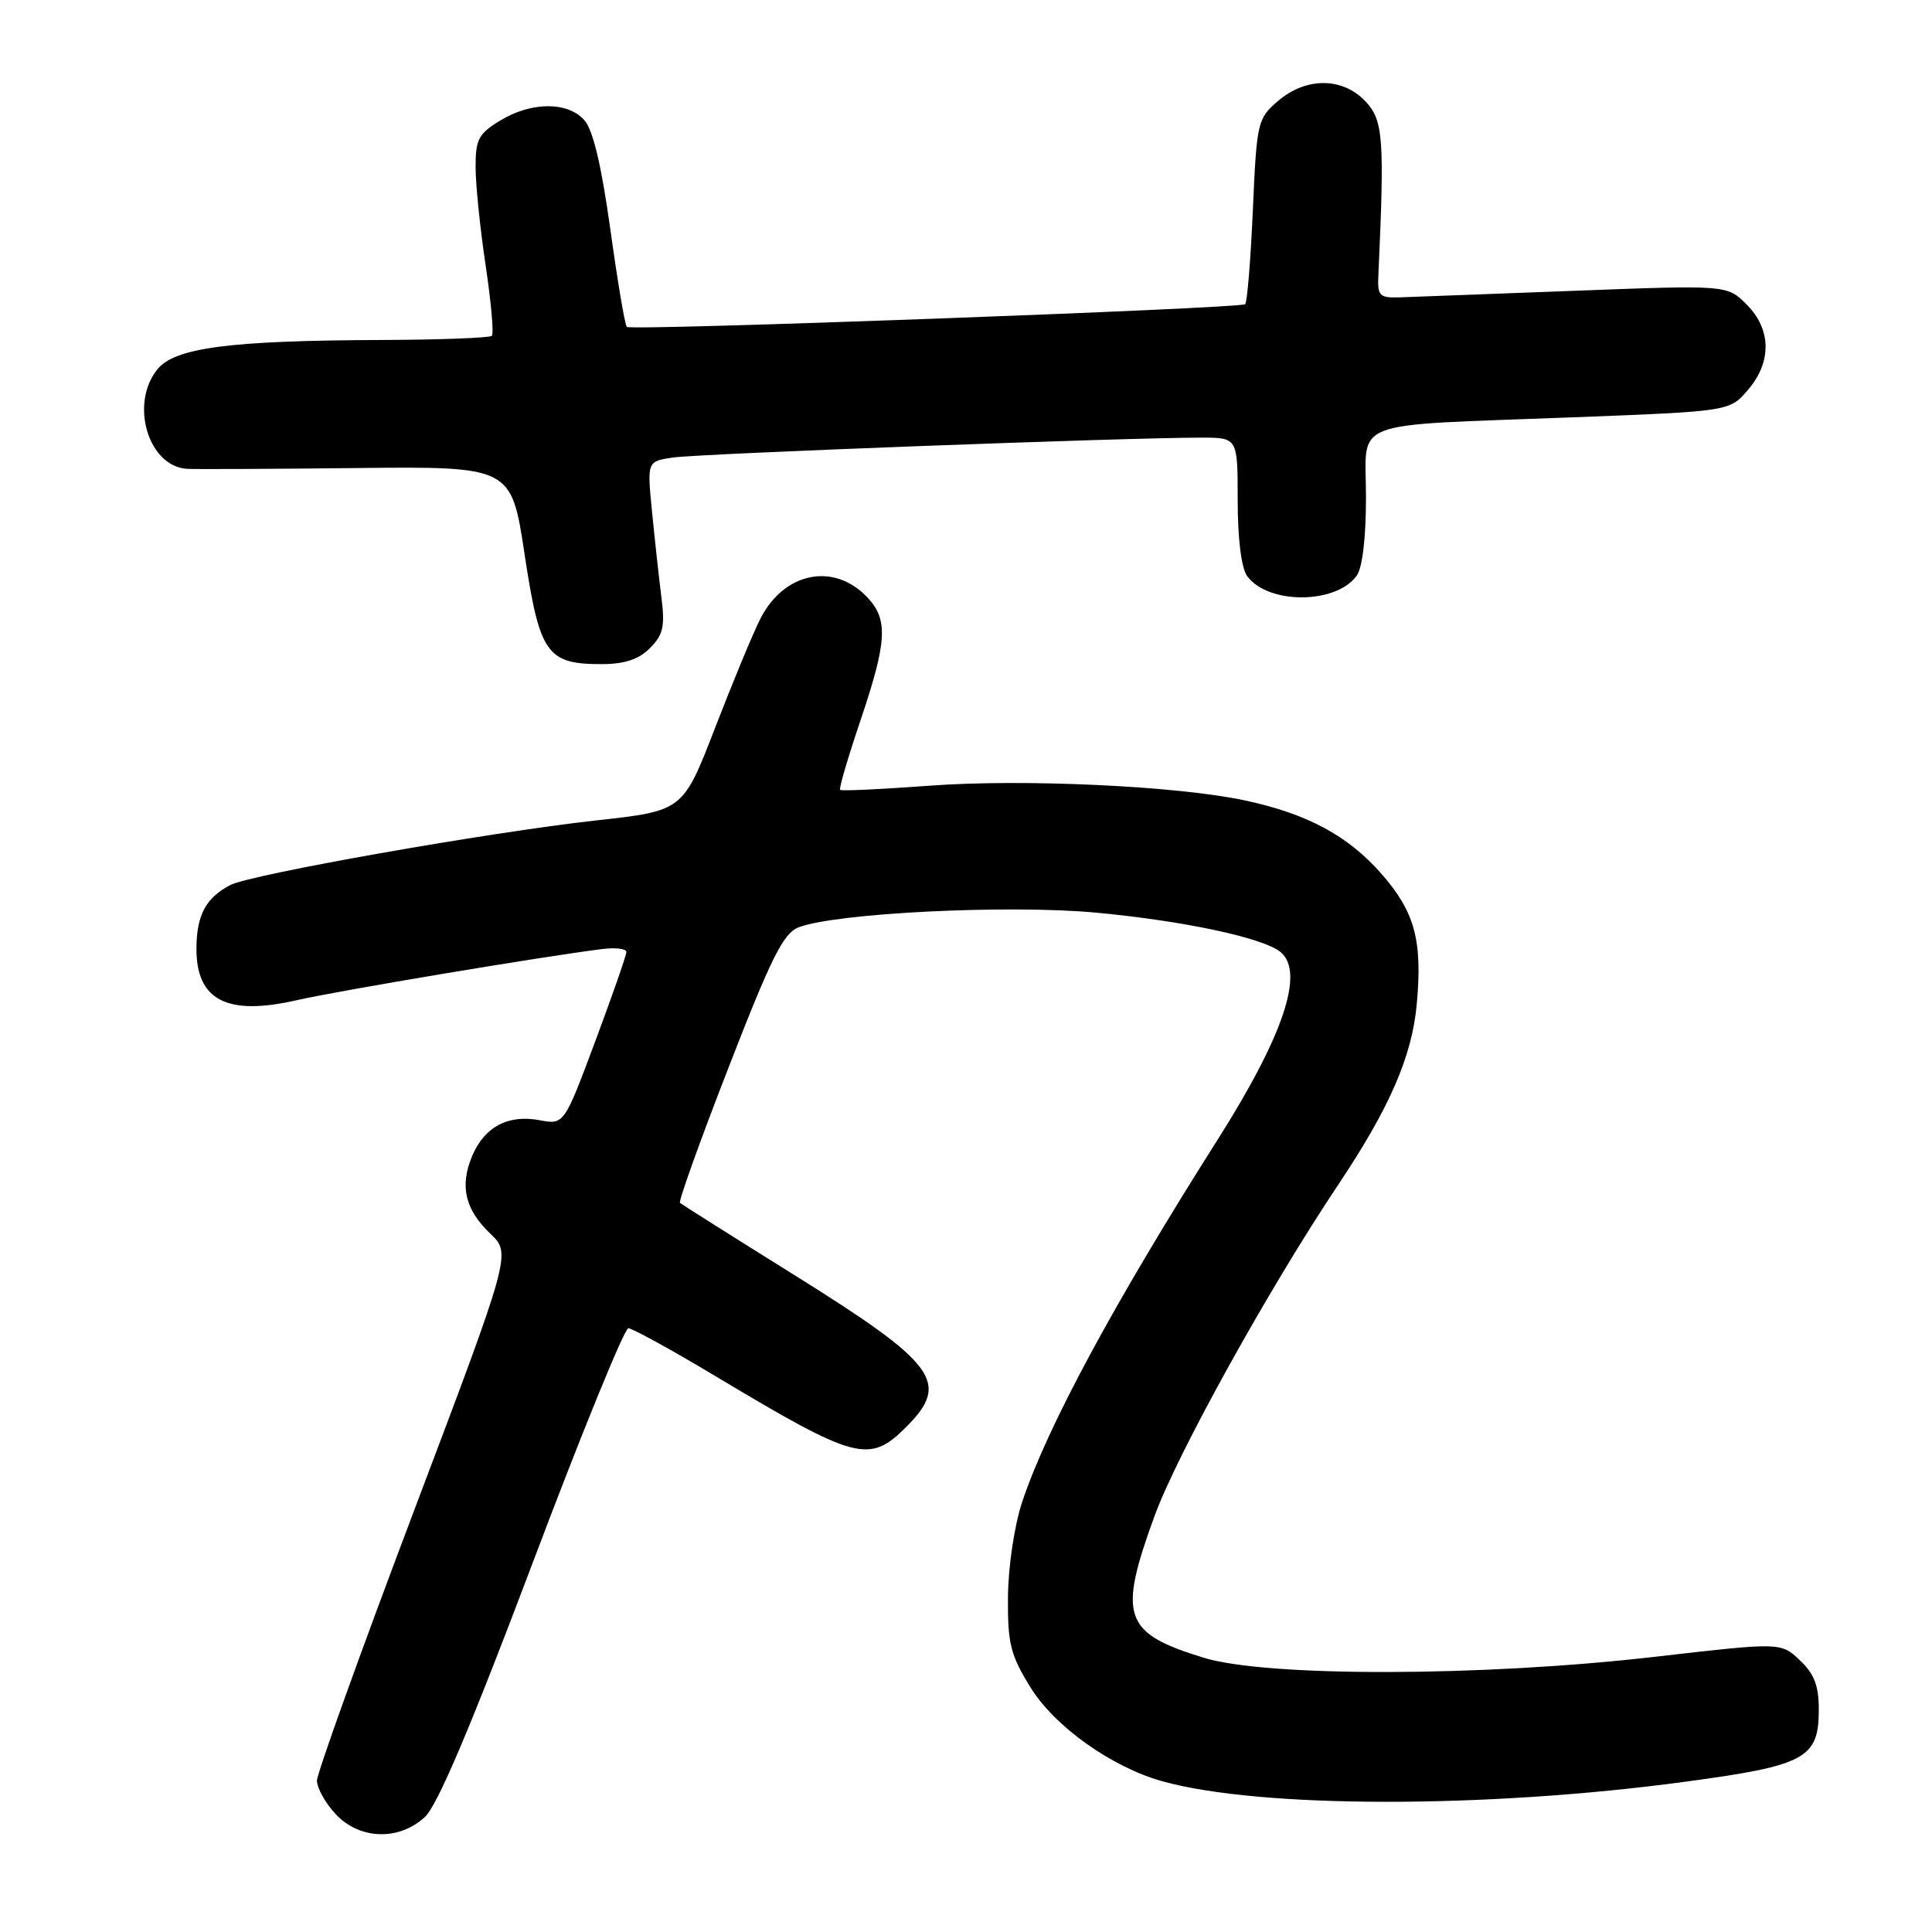 <?xml version="1.0" encoding="UTF-8" standalone="no"?>
<!DOCTYPE svg PUBLIC "-//W3C//DTD SVG 1.1//EN" "http://www.w3.org/Graphics/SVG/1.1/DTD/svg11.dtd" >
<svg xmlns="http://www.w3.org/2000/svg" xmlns:xlink="http://www.w3.org/1999/xlink" version="1.1" viewBox="0 0 256 256">
 <g >
 <path fill="currentColor"
d=" M 56.31 240.75 C 57.97 239.21 62.44 228.66 70.52 207.25 C 77.00 190.06 82.74 176.00 83.26 176.00 C 83.78 176.00 89.00 178.87 94.86 182.38 C 113.44 193.51 115.18 193.98 120.08 189.08 C 125.95 183.20 124.14 180.74 105.24 168.94 C 97.13 163.88 90.32 159.58 90.10 159.39 C 89.88 159.19 92.78 151.11 96.55 141.42 C 102.21 126.84 103.81 123.64 105.83 122.87 C 110.84 120.97 133.59 119.85 145.24 120.93 C 156.89 122.02 167.41 124.27 169.69 126.16 C 172.90 128.82 170.06 137.26 161.35 151.00 C 147.61 172.66 138.75 189.09 135.45 199.00 C 134.41 202.13 133.60 207.55 133.56 211.58 C 133.51 217.77 133.88 219.27 136.54 223.58 C 139.74 228.77 147.28 234.14 153.99 236.02 C 166.92 239.63 196.85 239.66 223.29 236.09 C 239.26 233.94 241.00 233.00 241.00 226.52 C 241.00 223.35 240.39 221.78 238.48 219.98 C 235.96 217.61 235.96 217.61 219.23 219.54 C 196.39 222.17 167.89 222.23 159.50 219.66 C 148.87 216.40 148.11 214.23 152.98 200.88 C 156.01 192.60 168.13 170.73 177.31 157.00 C 184.14 146.79 187.10 139.98 187.73 133.04 C 188.50 124.58 187.47 120.81 183.00 115.73 C 178.59 110.72 173.21 107.83 165.00 106.07 C 156.06 104.14 135.56 103.18 123.17 104.11 C 116.83 104.58 111.49 104.83 111.32 104.66 C 111.15 104.48 112.36 100.36 114.01 95.48 C 117.53 85.05 117.71 82.14 114.97 79.20 C 110.55 74.46 103.89 75.77 100.74 82.01 C 99.77 83.93 97.07 90.44 94.74 96.47 C 90.50 107.44 90.50 107.44 79.00 108.71 C 64.74 110.29 33.20 115.86 30.50 117.28 C 27.28 118.97 26.07 121.23 26.03 125.60 C 25.98 132.52 30.03 134.65 39.28 132.54 C 44.89 131.26 71.65 126.78 79.75 125.76 C 81.54 125.53 83.00 125.70 83.00 126.14 C 83.00 126.57 81.14 131.90 78.87 137.99 C 74.74 149.04 74.74 149.04 71.48 148.43 C 67.33 147.65 64.19 149.32 62.57 153.16 C 60.89 157.16 61.61 160.25 64.97 163.47 C 67.74 166.12 67.74 166.12 54.87 200.15 C 47.79 218.87 42.00 234.98 42.00 235.94 C 42.00 236.91 43.10 238.90 44.45 240.35 C 47.62 243.78 52.87 243.95 56.31 240.75 Z  M 86.11 85.89 C 87.88 84.12 88.13 83.00 87.64 79.14 C 87.32 76.59 86.76 71.49 86.40 67.82 C 85.74 61.14 85.74 61.14 89.12 60.63 C 92.43 60.12 149.90 57.96 159.25 57.99 C 164.00 58.00 164.00 58.00 164.00 66.31 C 164.00 71.38 164.49 75.28 165.25 76.33 C 168.01 80.10 176.97 80.09 179.75 76.31 C 180.53 75.26 181.00 71.29 181.00 65.85 C 181.00 55.39 178.23 56.46 208.34 55.30 C 229.18 54.50 229.18 54.50 231.59 51.69 C 234.79 47.97 234.73 43.64 231.43 40.34 C 228.85 37.76 228.85 37.76 208.68 38.53 C 197.58 38.95 187.15 39.34 185.50 39.40 C 182.78 39.49 182.51 39.22 182.64 36.50 C 183.47 18.32 183.29 15.94 180.95 13.45 C 177.91 10.21 173.05 10.19 169.32 13.40 C 166.63 15.71 166.52 16.20 166.01 27.83 C 165.72 34.44 165.26 40.06 164.99 40.31 C 164.38 40.87 83.67 43.84 83.06 43.32 C 82.81 43.12 81.83 37.29 80.87 30.37 C 79.68 21.83 78.57 17.18 77.41 15.90 C 75.18 13.43 70.38 13.47 66.25 15.99 C 63.39 17.73 63.00 18.49 63.02 22.24 C 63.03 24.58 63.64 30.44 64.36 35.25 C 65.08 40.06 65.45 44.22 65.17 44.50 C 64.89 44.77 58.33 45.02 50.58 45.05 C 30.44 45.12 23.17 46.07 20.86 48.93 C 17.17 53.48 19.62 61.77 24.75 62.12 C 25.71 62.19 35.78 62.14 47.13 62.02 C 67.75 61.80 67.75 61.80 69.51 73.44 C 71.51 86.65 72.45 88.00 79.72 88.00 C 82.74 88.00 84.62 87.38 86.11 85.89 Z "/>
</g>
</svg>
